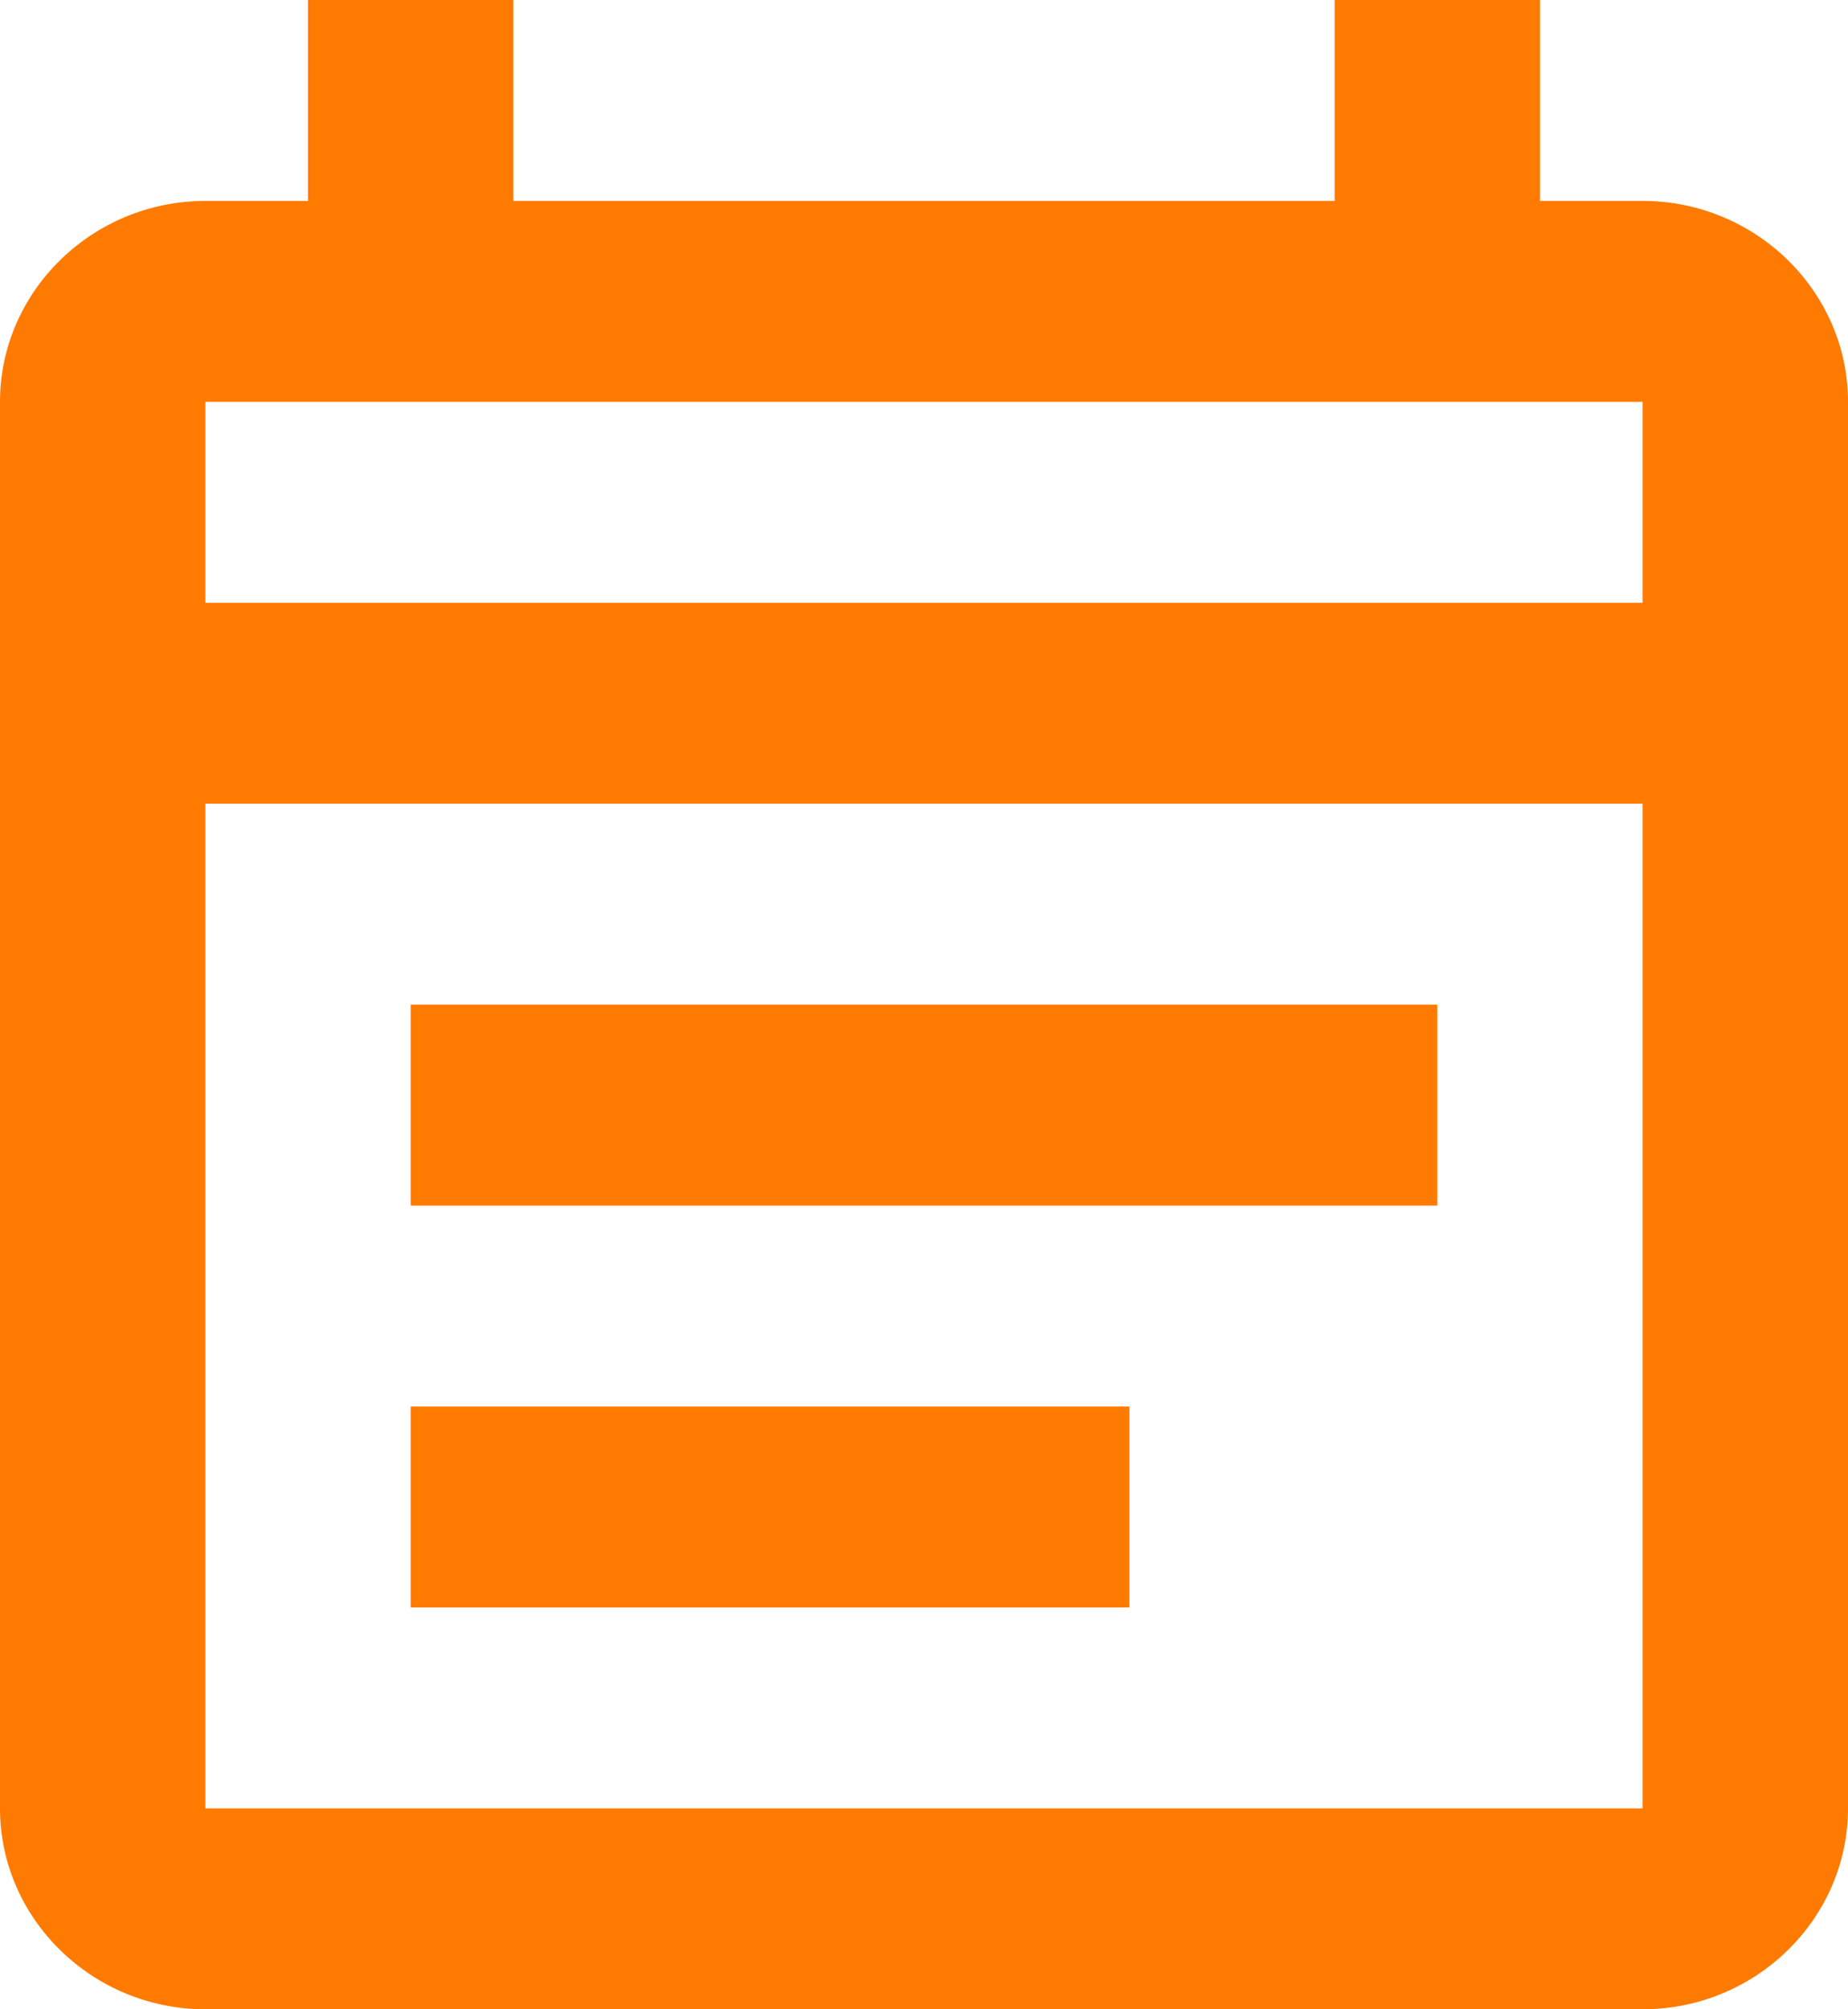 <svg width="23" height="25" viewBox="0 0 23 25" fill="none" xmlns="http://www.w3.org/2000/svg">
<path d="M20.444 2.5H19.167V0H16.611V2.5H6.389V0H3.833V2.5H2.556C1.15 2.5 0 3.625 0 5V22.5C0 23.875 1.15 25 2.556 25H20.444C21.85 25 23 23.875 23 22.5V5C23 3.625 21.85 2.5 20.444 2.5ZM20.444 22.5H2.556V10H20.444V22.5ZM20.444 7.5H2.556V5H20.444V7.5ZM5.111 12.5H17.889V15H5.111V12.5ZM5.111 17.5H14.056V20H5.111V17.5Z" fill="#FF7A00"/>
</svg>
